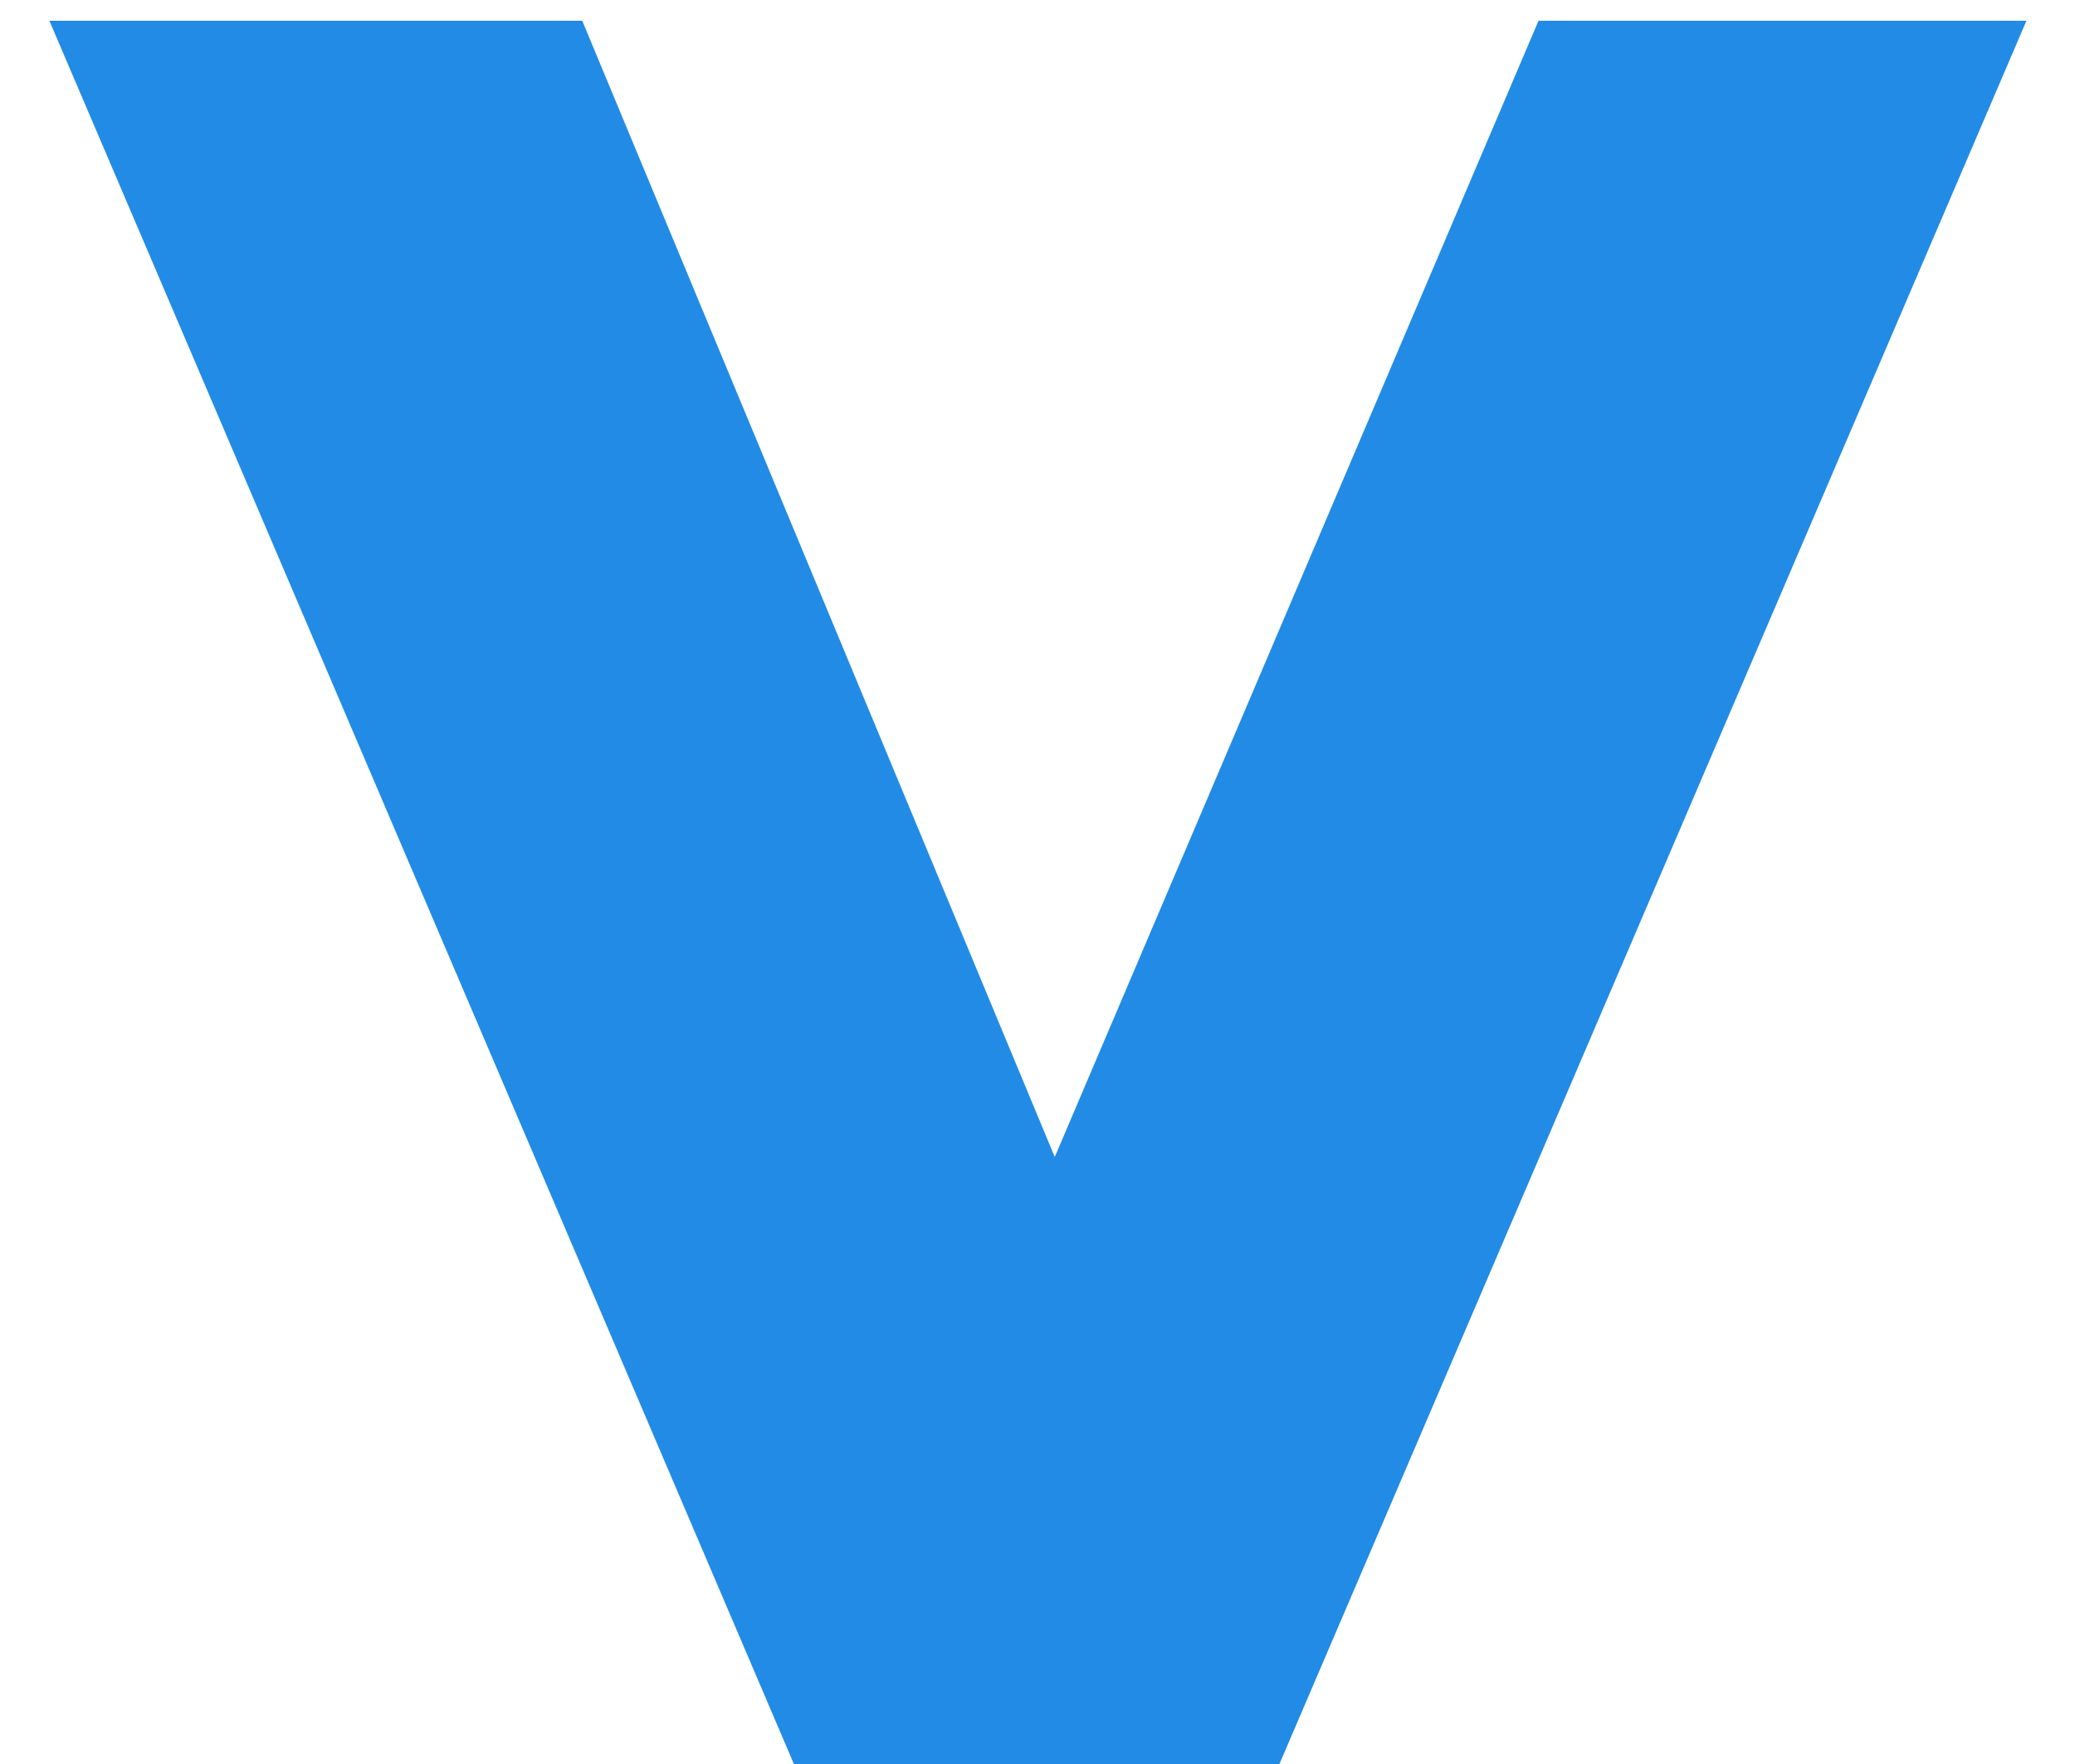<svg width="20" height="17" viewBox="0 0 20 17" fill="none" xmlns="http://www.w3.org/2000/svg">
<path d="M7.652 17L0.476 0.2H5.612L11.661 14.744H8.636L14.829 0.2H19.532L12.332 17H7.652Z" fill="#228BE6"/>
</svg>
